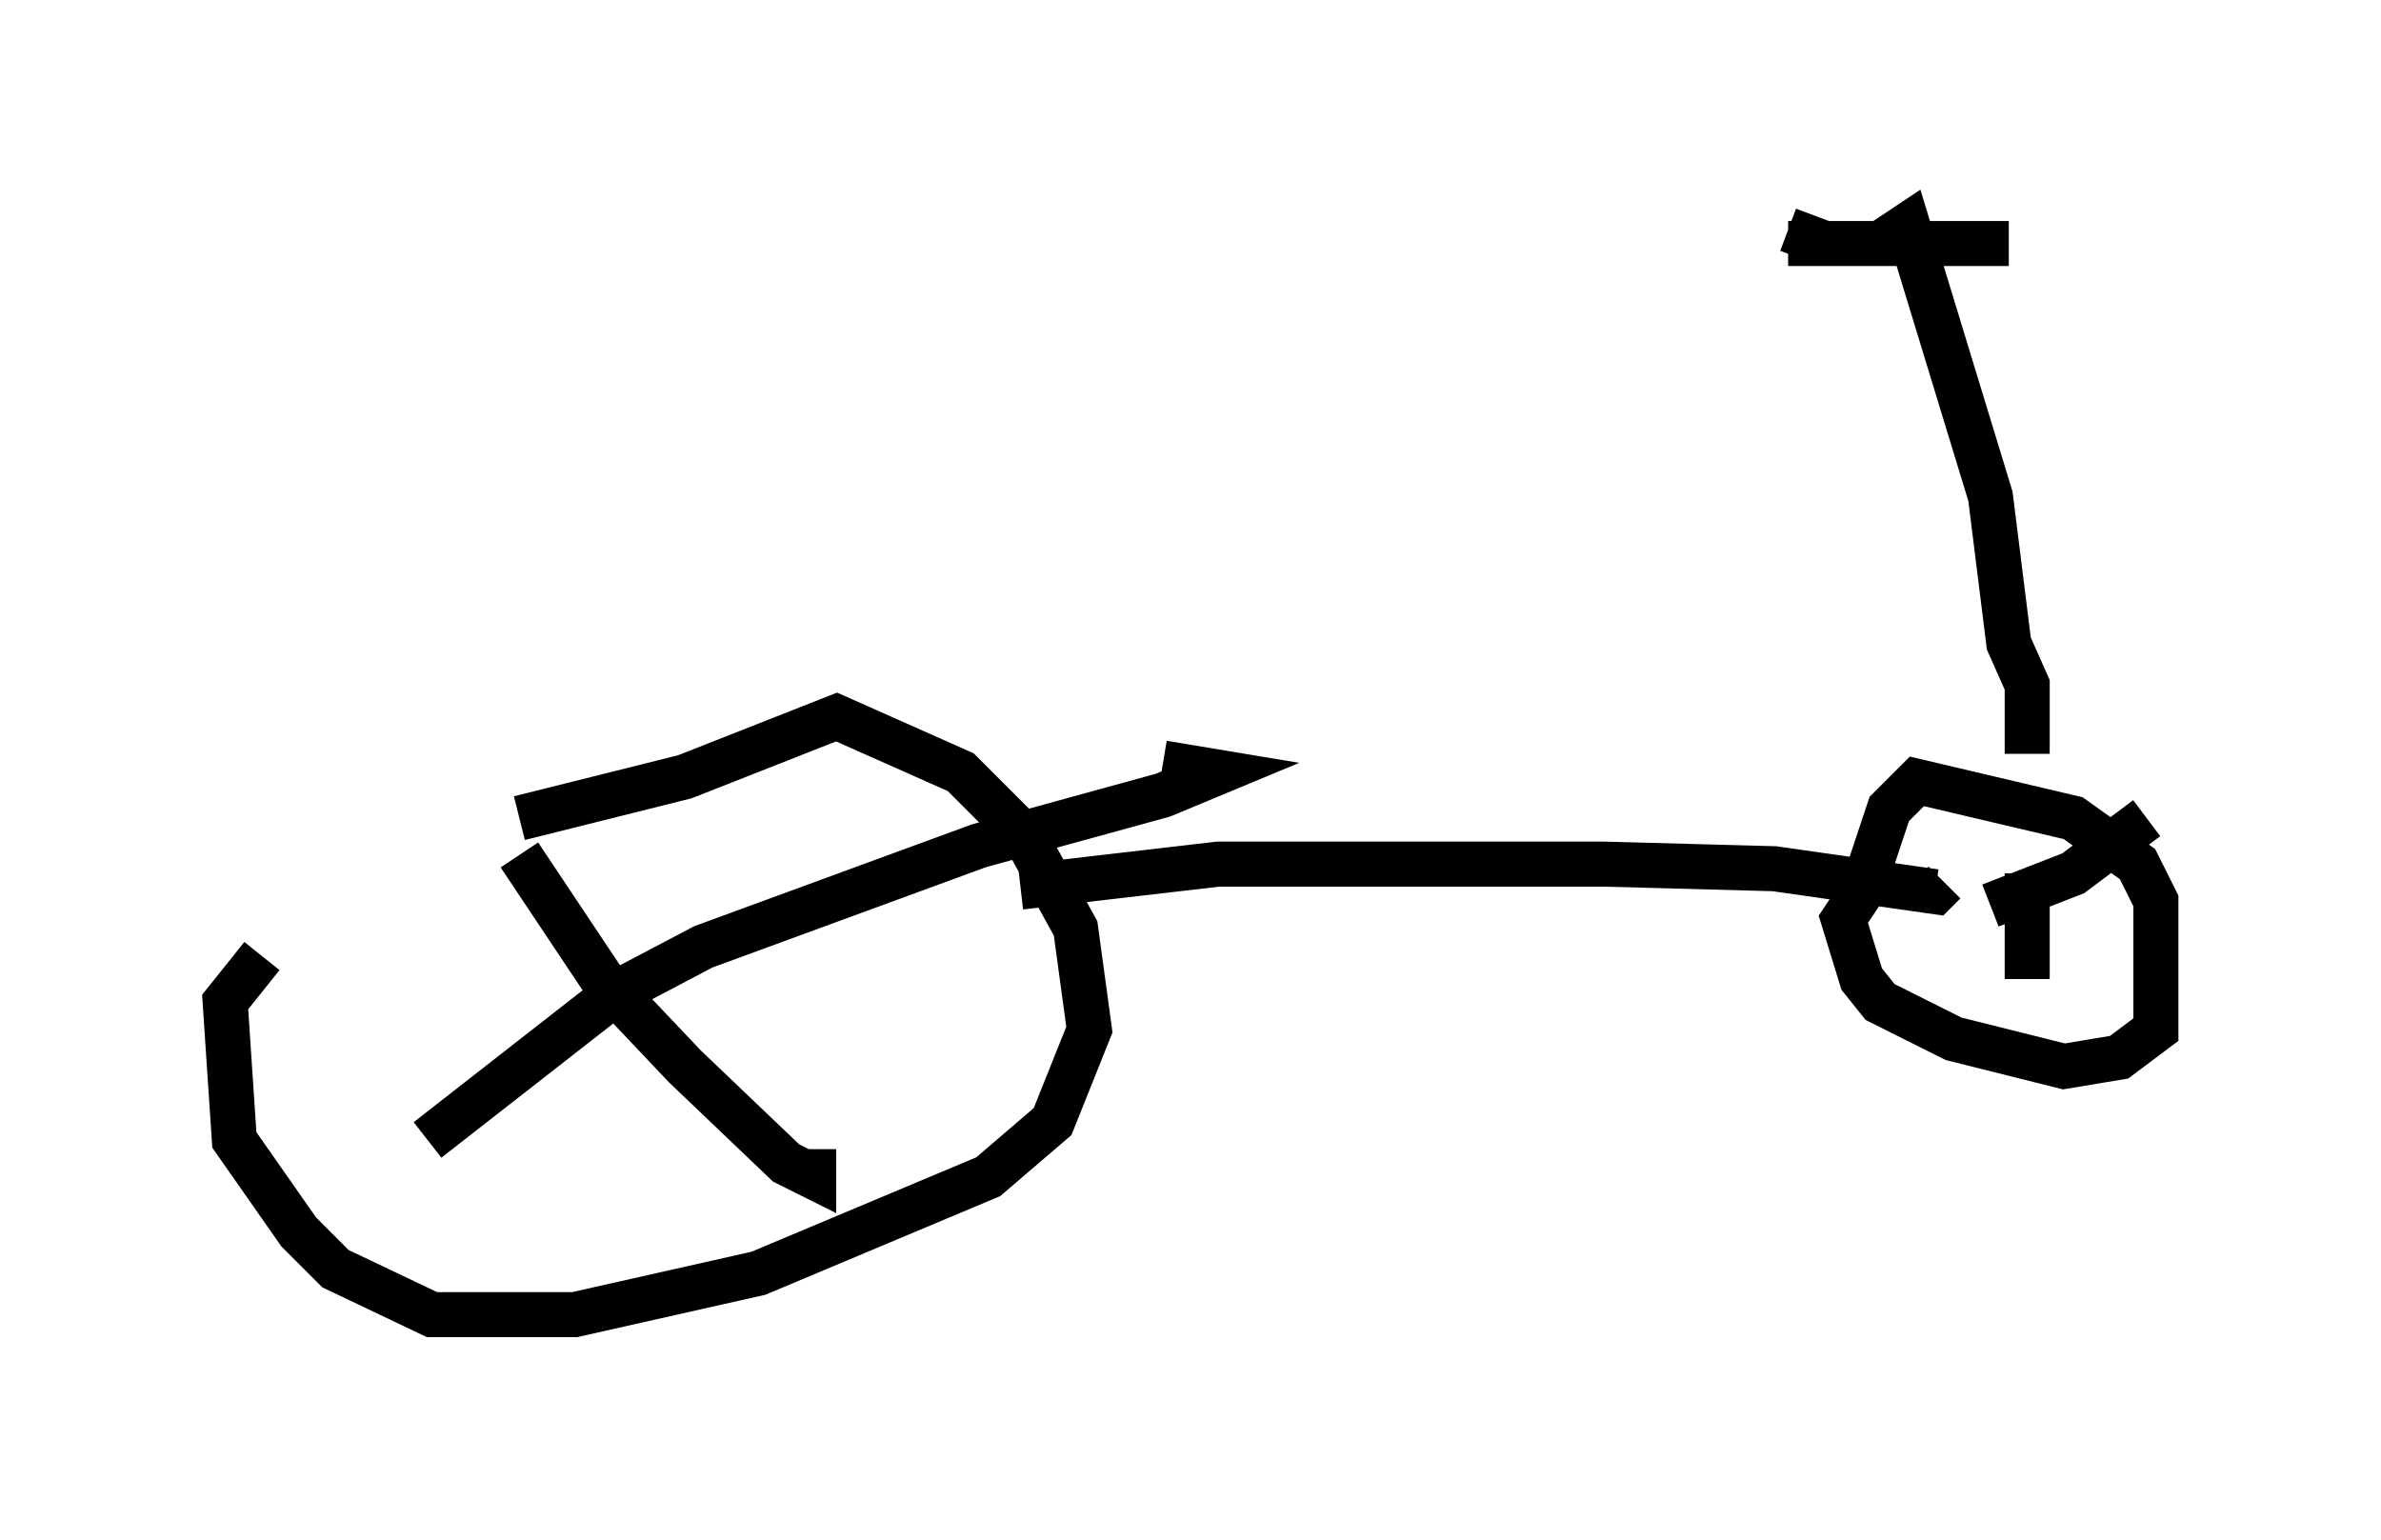 <?xml version="1.0" encoding="utf-8" ?>
<svg baseProfile="full" height="34.194" version="1.1" width="52.875" xmlns="http://www.w3.org/2000/svg" xmlns:ev="http://www.w3.org/2001/xml-events" xmlns:xlink="http://www.w3.org/1999/xlink"><defs /><rect fill="white" height="34.194" width="52.875" x="0" y="0" /><path d="M9.492, 18.781 m-3.675, 2.45 l-0.817, 1.021 0.204, 3.063 l1.429, 2.042 0.817, 0.817 l2.144, 1.021 3.165, 0.0 l4.083, -0.919 5.104, -2.144 l1.429, -1.225 0.817, -2.042 l-0.306, -2.246 -1.123, -2.042 l-1.429, -1.429 -2.756, -1.225 l-3.369, 1.327 -3.675, 0.919 m0.0, 0.817 l1.838, 2.756 1.838, 1.94 l2.246, 2.144 0.613, 0.306 l0.0, -0.613 m-8.575, -0.204 l4.185, -3.267 1.94, -1.021 l6.125, -2.246 4.083, -1.123 l1.225, -0.51 -1.225, -0.204 m-3.165, 2.756 l4.39, -0.51 8.575, 0.0 l3.777, 0.102 3.573, 0.51 l0.204, -0.204 m-1.838, 0.204 l-0.408, 0.613 0.408, 1.327 l0.408, 0.51 1.633, 0.817 l2.45, 0.613 1.225, -0.204 l0.817, -0.613 0.0, -2.858 l-0.408, -0.817 -1.429, -1.021 l-3.471, -0.817 -0.613, 0.613 l-0.408, 1.225 0.306, 0.204 m2.348, 0.715 l1.838, -0.715 1.633, -1.225 m-2.654, 1.225 l0.0, 2.348 m0.0, -5.002 l0.0, -1.531 -0.408, -0.919 l-0.408, -3.267 -1.838, -6.023 l-0.613, 0.408 -2.042, 0.0 l4.9, 0.0 -4.083, 0.0 l-0.817, -0.306 " fill="none" stroke="black" stroke-width="1" /></svg>